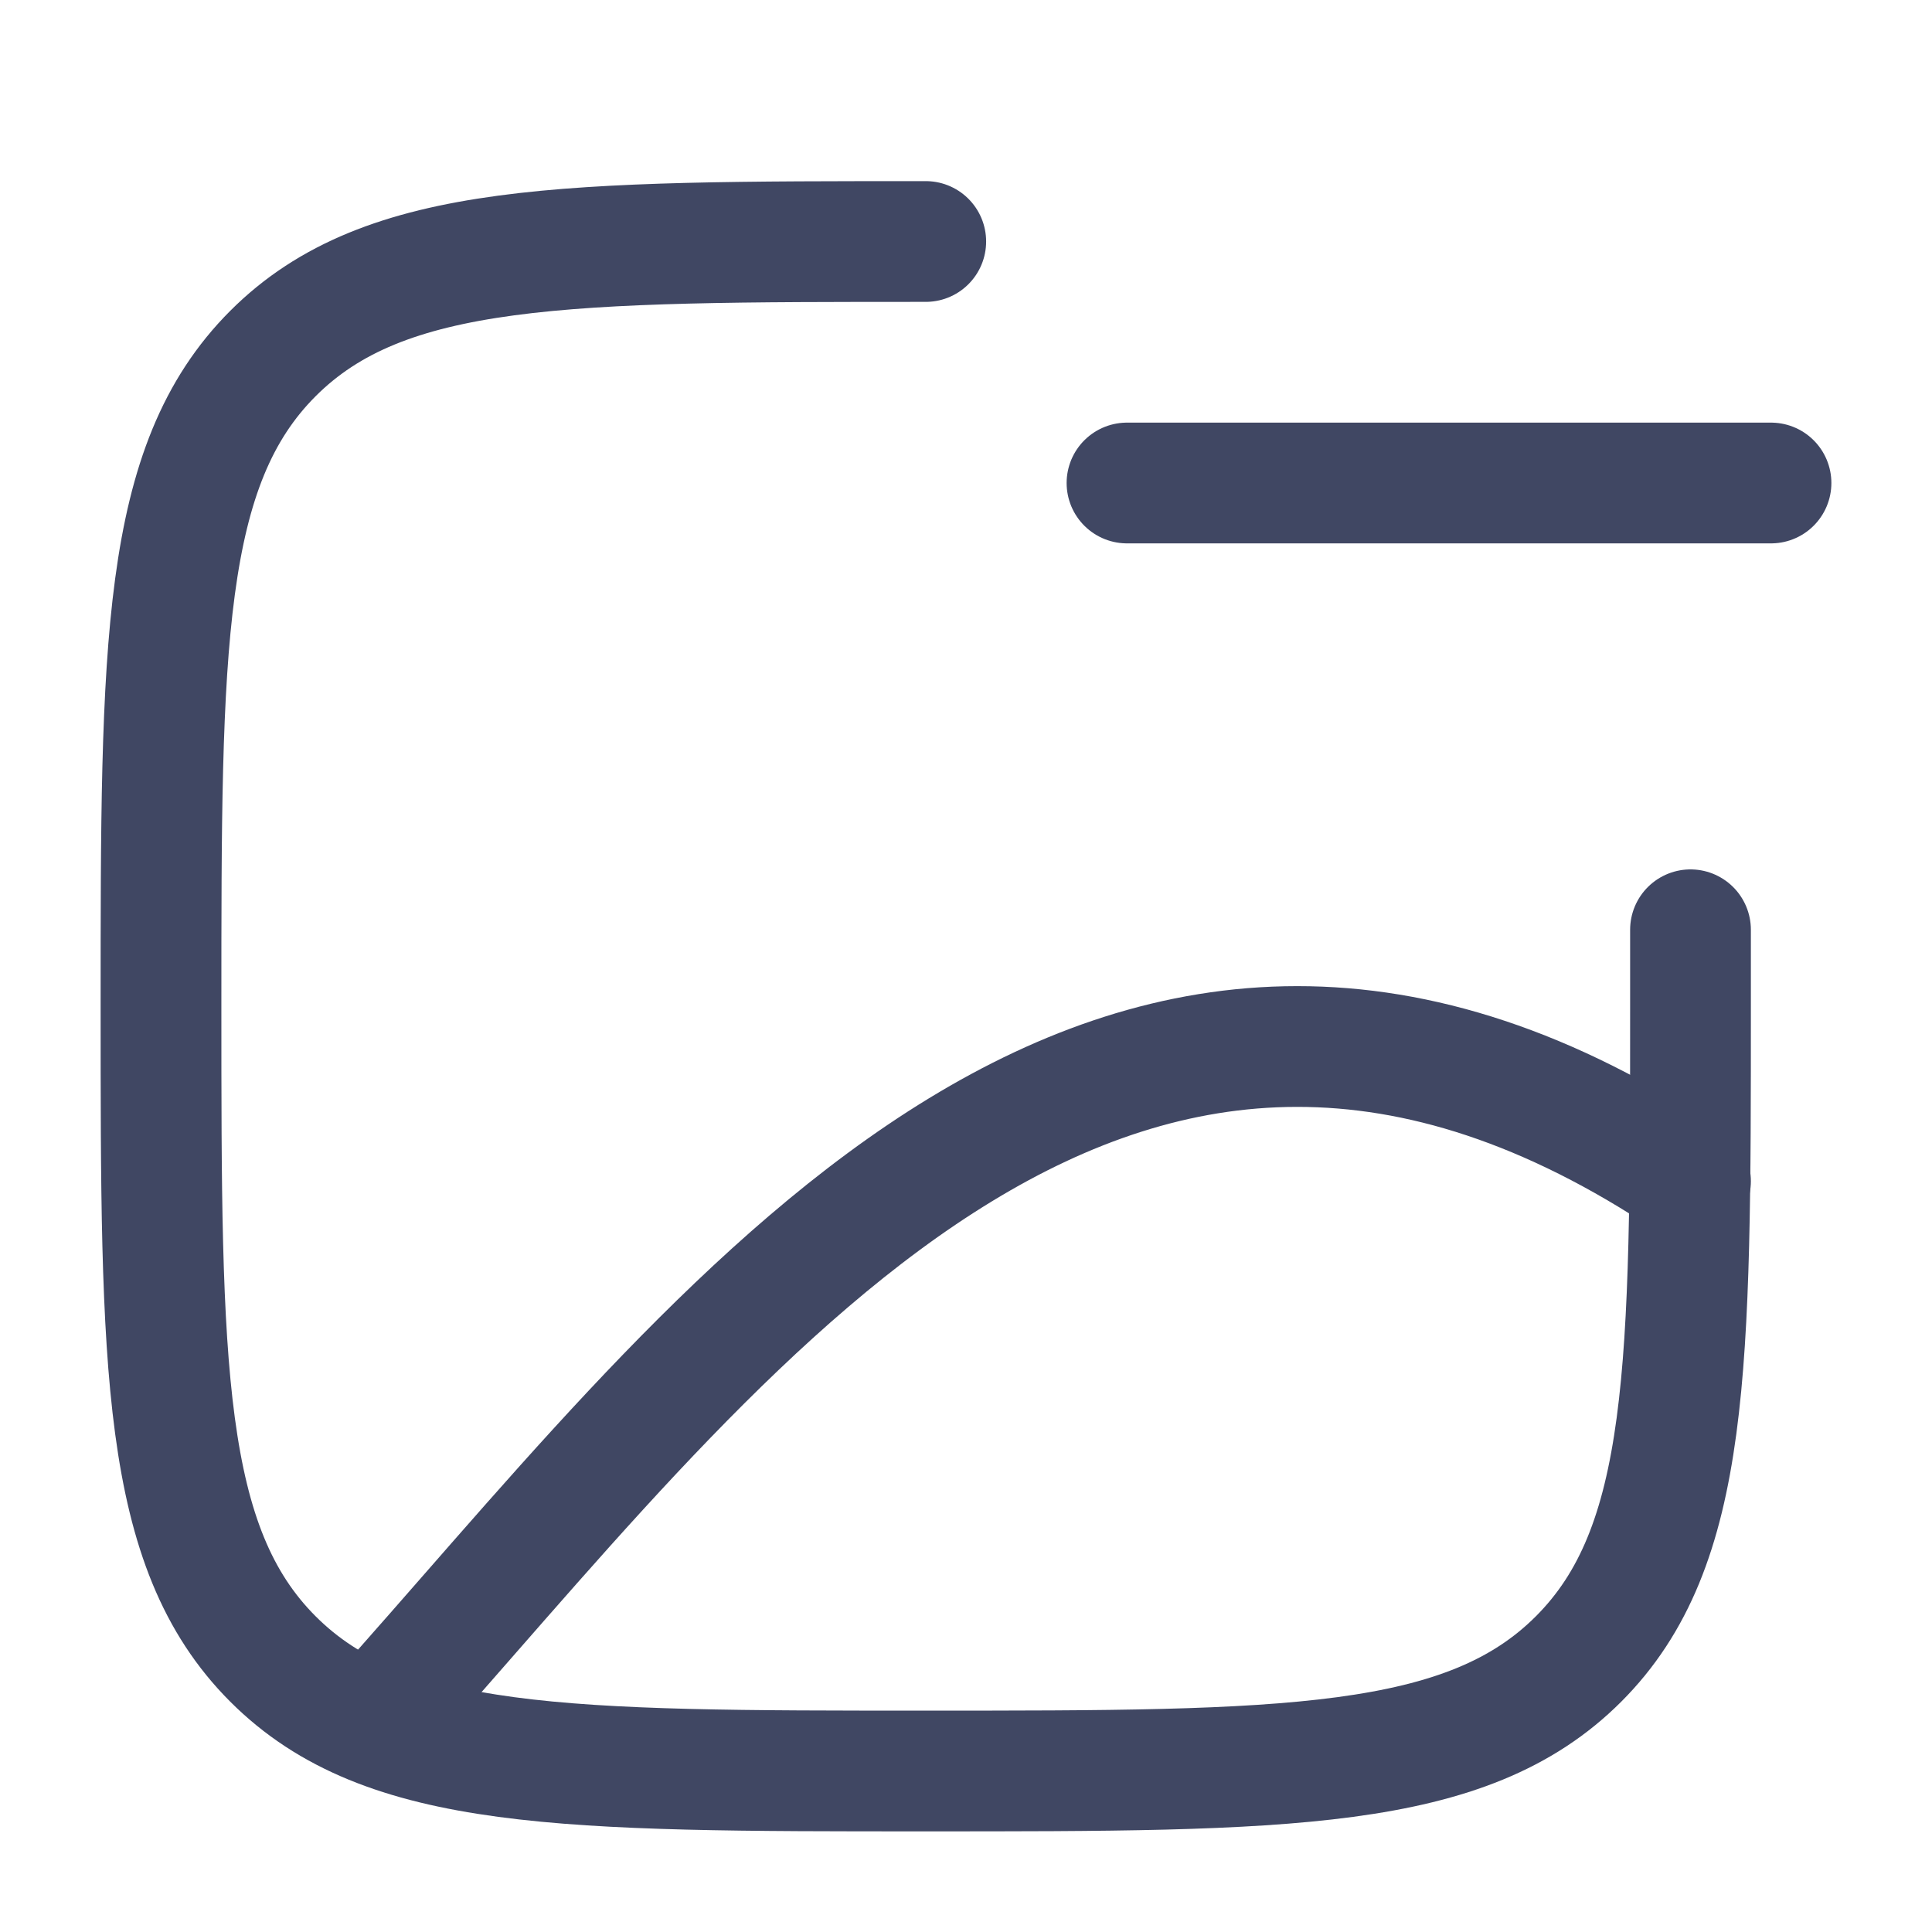 <svg width="24" height="24" viewBox="0 0 24 24" fill="none" xmlns="http://www.w3.org/2000/svg">
<path d="M11.5 3C7.022 3 4.782 3 3.391 4.391C2 5.782 2 8.021 2 12.5C2 16.978 2 19.218 3.391 20.609C4.782 22 7.021 22 11.5 22C15.978 22 18.218 22 19.609 20.609C21 19.218 21 16.979 21 12.5V11.55" stroke="#404763" stroke-width="1.5" stroke-linecap="round" stroke-linejoin="round"/>
<path d="M5 21C9.21 16.249 13.941 9.948 21 14.673M22 6H14" stroke="#404763" stroke-width="1.5" stroke-linecap="round" stroke-linejoin="round"/>
</svg>
